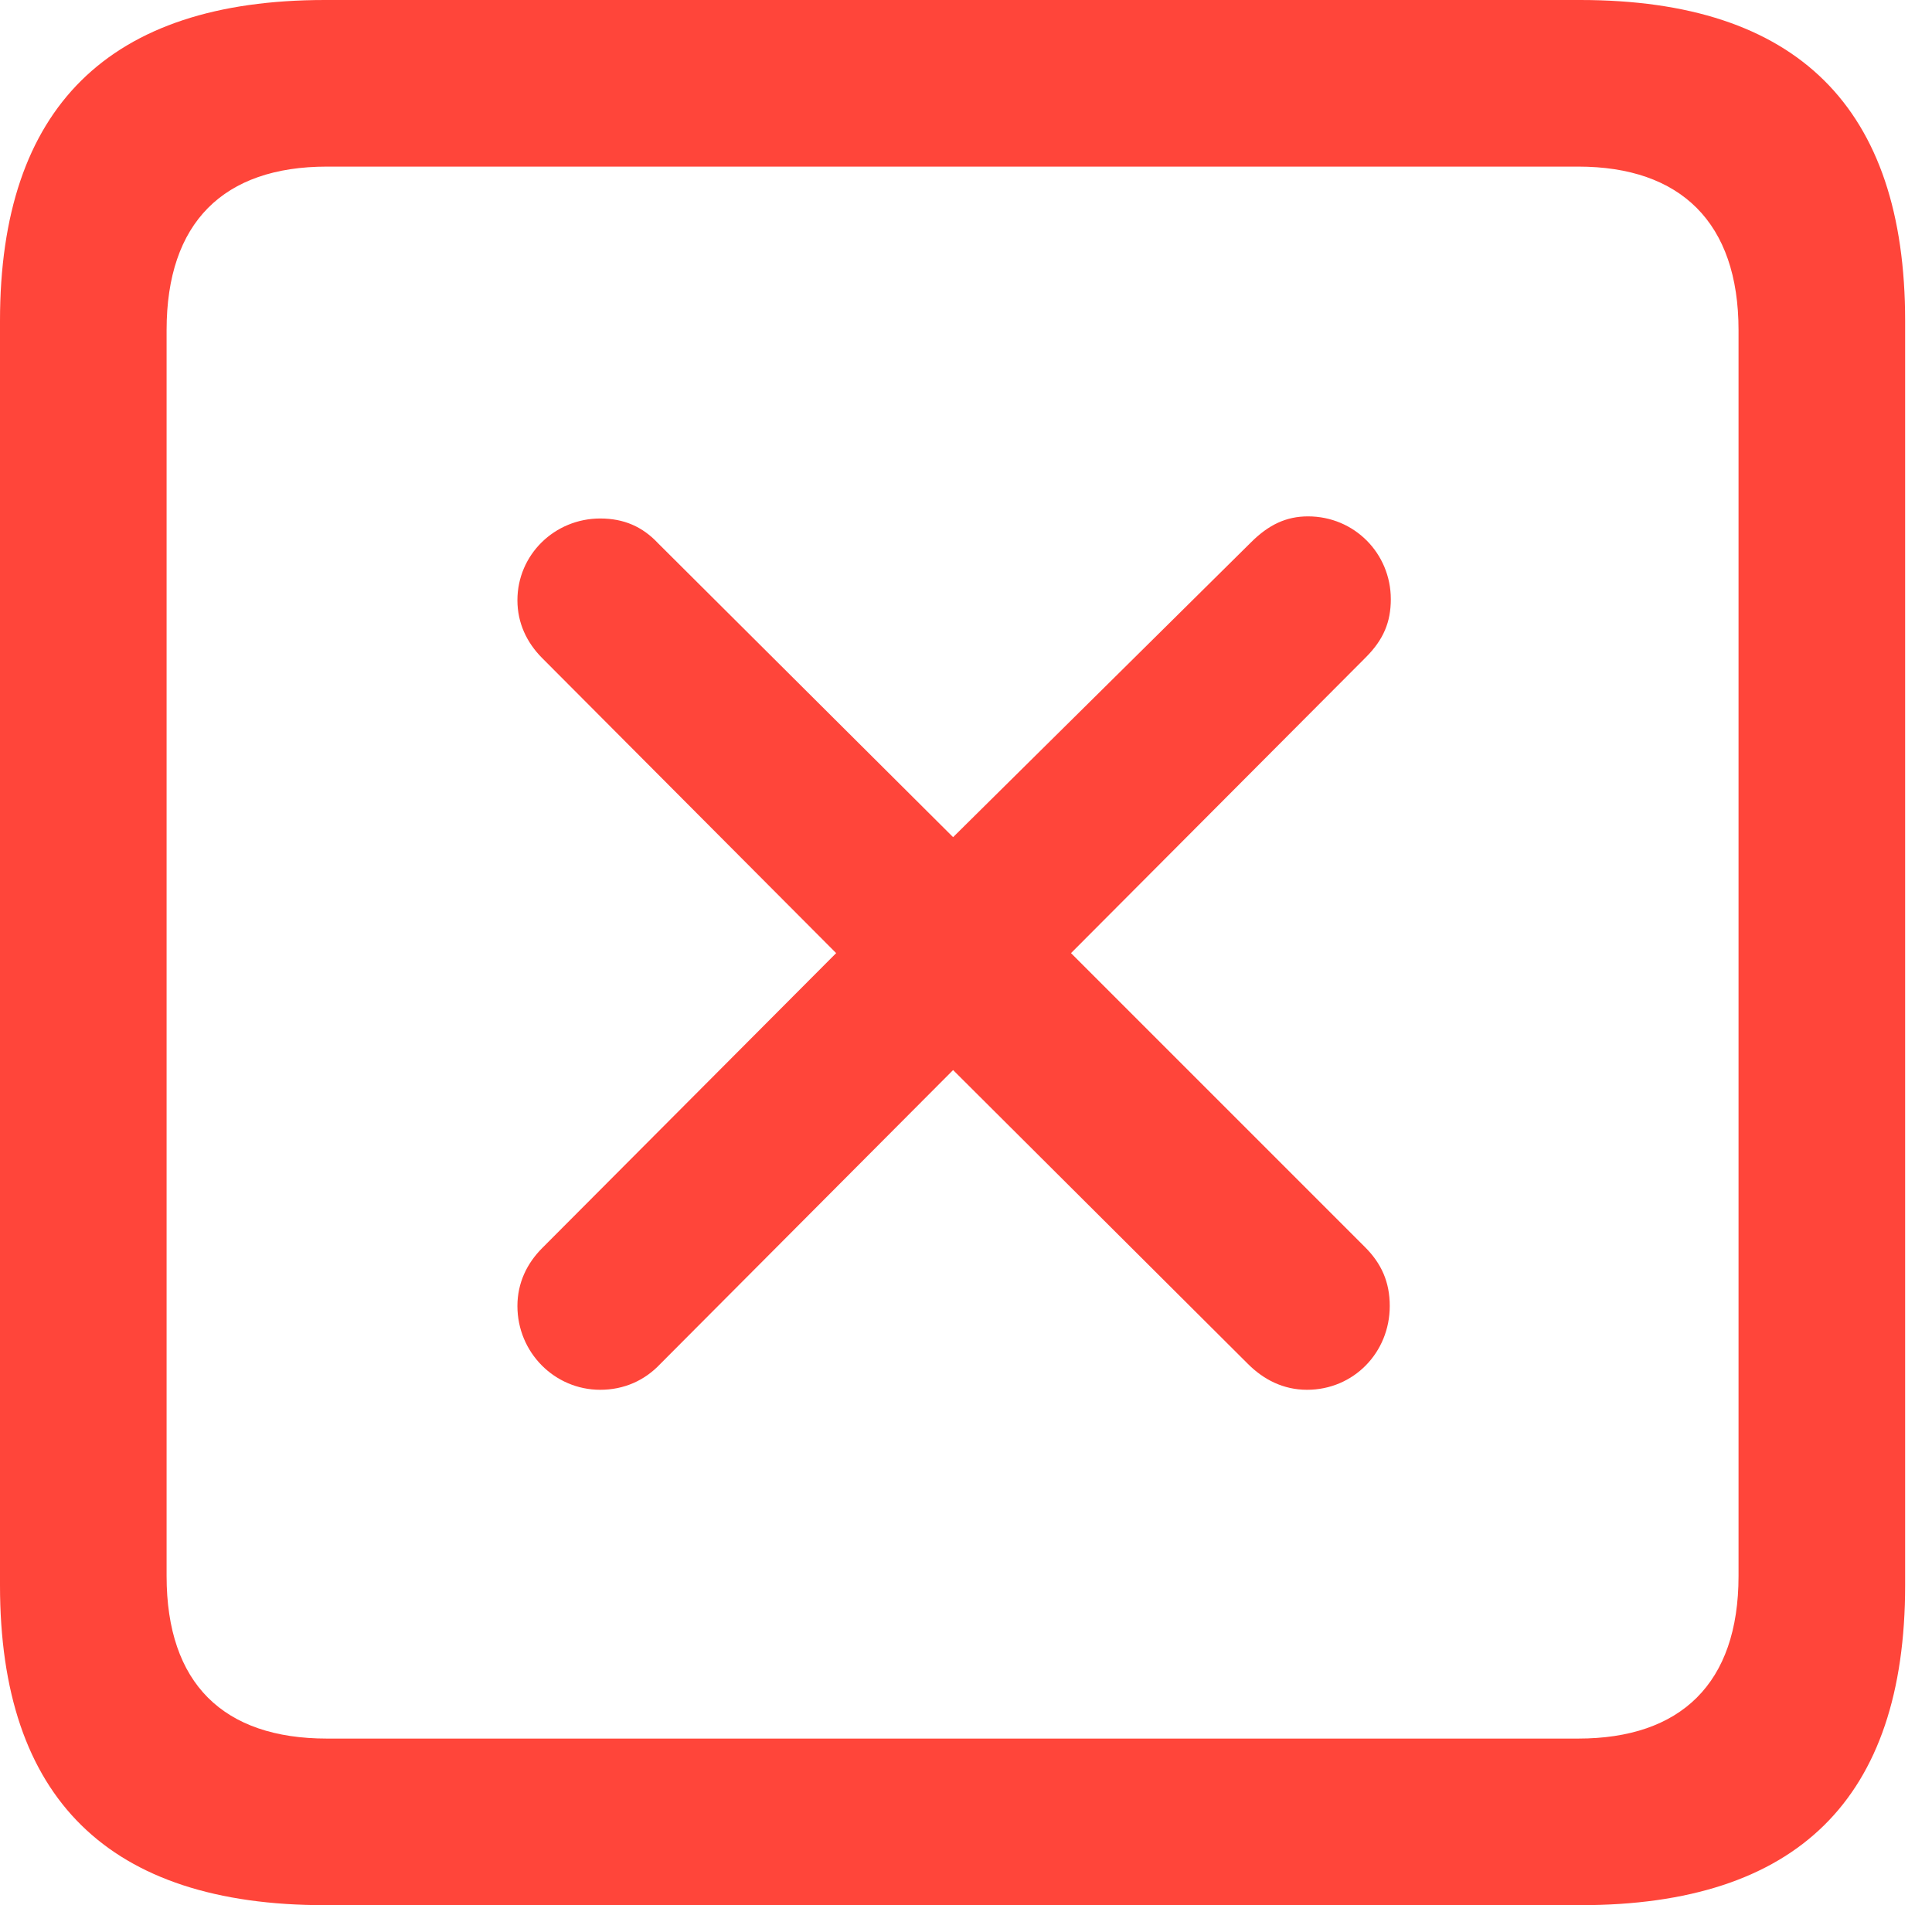 <?xml version="1.0" encoding="UTF-8"?>
<!--Generator: Apple Native CoreSVG 326-->
<!DOCTYPE svg
PUBLIC "-//W3C//DTD SVG 1.1//EN"
       "http://www.w3.org/Graphics/SVG/1.1/DTD/svg11.dtd">
<svg version="1.1" xmlns="http://www.w3.org/2000/svg" xmlns:xlink="http://www.w3.org/1999/xlink" viewBox="0 0 25.525 25.17">
 <g>
  <rect height="25.17" opacity="0" width="25.525" x="0" y="0"/>
  <path d="M4.293 25.17L20.877 25.17C23.748 25.17 25.17 23.762 25.17 20.945L25.17 4.238C25.17 1.422 23.748 0 20.877 0L4.293 0C1.436 0 0 1.422 0 4.238L0 20.945C0 23.762 1.436 25.17 4.293 25.17ZM4.32 22.969C2.953 22.969 2.201 22.244 2.201 20.822L2.201 4.361C2.201 2.939 2.953 2.201 4.32 2.201L20.85 2.201C22.203 2.201 22.969 2.939 22.969 4.361L22.969 20.822C22.969 22.244 22.203 22.969 20.85 22.969Z" fill="#ff453a"/>
  <path d="M7.93 18.361C8.244 18.361 8.518 18.238 8.723 18.02L12.592 14.137L16.488 18.02C16.693 18.225 16.953 18.361 17.268 18.361C17.883 18.361 18.361 17.869 18.361 17.254C18.361 16.939 18.252 16.693 18.033 16.475L14.15 12.592L18.047 8.682C18.279 8.449 18.375 8.217 18.375 7.916C18.375 7.314 17.896 6.822 17.281 6.822C16.994 6.822 16.762 6.932 16.529 7.164L12.592 11.06L8.695 7.178C8.49 6.959 8.244 6.85 7.93 6.85C7.328 6.85 6.836 7.328 6.836 7.93C6.836 8.23 6.959 8.49 7.164 8.695L11.047 12.592L7.164 16.488C6.959 16.693 6.836 16.953 6.836 17.254C6.836 17.869 7.328 18.361 7.93 18.361Z" fill="#ff453a"/>
 </g>
</svg>
